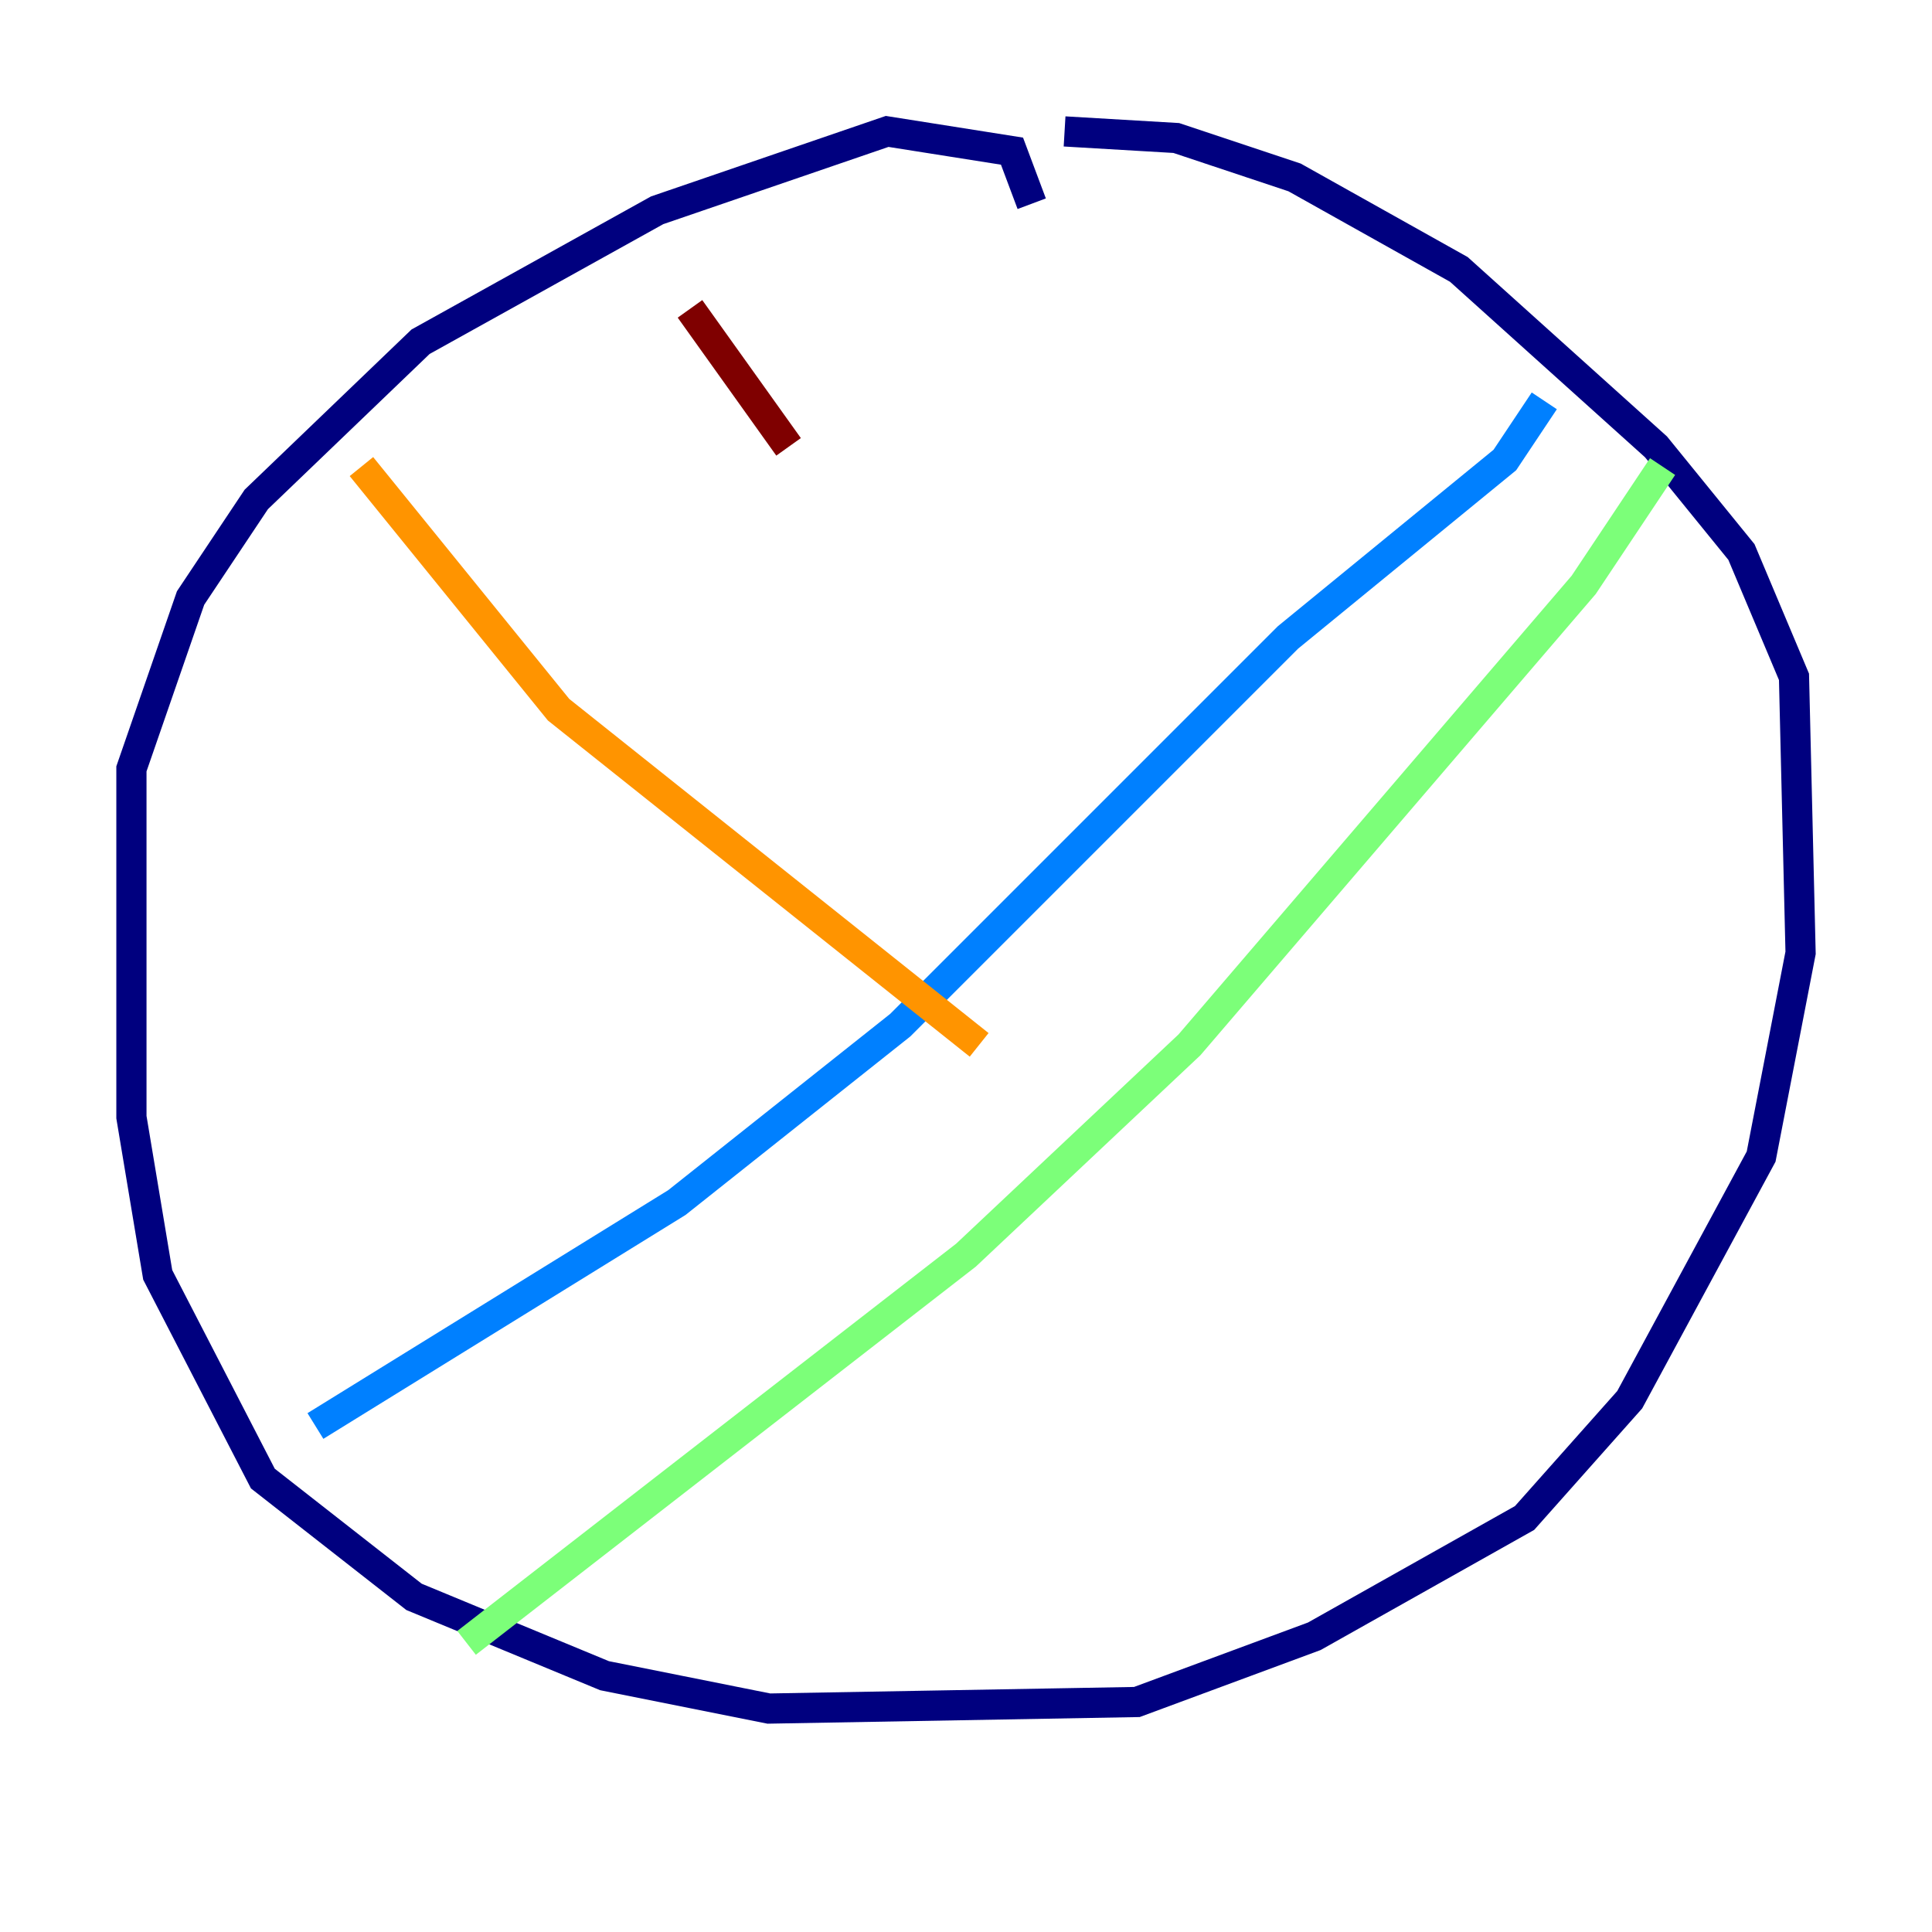 <?xml version="1.0" encoding="utf-8" ?>
<svg baseProfile="tiny" height="128" version="1.2" viewBox="0,0,128,128" width="128" xmlns="http://www.w3.org/2000/svg" xmlns:ev="http://www.w3.org/2001/xml-events" xmlns:xlink="http://www.w3.org/1999/xlink"><defs /><polyline fill="none" points="68.354,13.497 67.048,10.014 58.776,8.707 43.537,13.932 27.864,22.64 16.98,33.088 12.626,39.619 8.707,50.939 8.707,74.014 10.449,84.463 17.415,97.959 27.429,105.796 40.054,111.02 50.939,113.197 75.32,112.762 87.075,108.408 101.007,100.571 107.973,92.735 116.68,76.626 119.293,63.129 118.857,44.843 115.374,36.571 109.714,29.605 96.653,17.85 85.769,11.755 77.932,9.143 70.531,8.707" stroke="#00007f" stroke-width="2" /><polyline fill="none" points="20.898,94.476 44.843,79.674 59.646,67.918 85.333,42.231 99.701,30.476 102.313,26.558" stroke="#0080ff" stroke-width="2" /><polyline fill="none" points="30.912,108.844 64.0,83.156 78.803,69.225 104.925,38.748 110.15,30.912" stroke="#7cff79" stroke-width="2" /><polyline fill="none" points="23.946,30.912 37.007,47.02 64.871,69.225" stroke="#ff9400" stroke-width="2" /><polyline fill="none" points="45.714,20.463 52.245,29.605" stroke="#7f0000" stroke-width="2" /></svg>